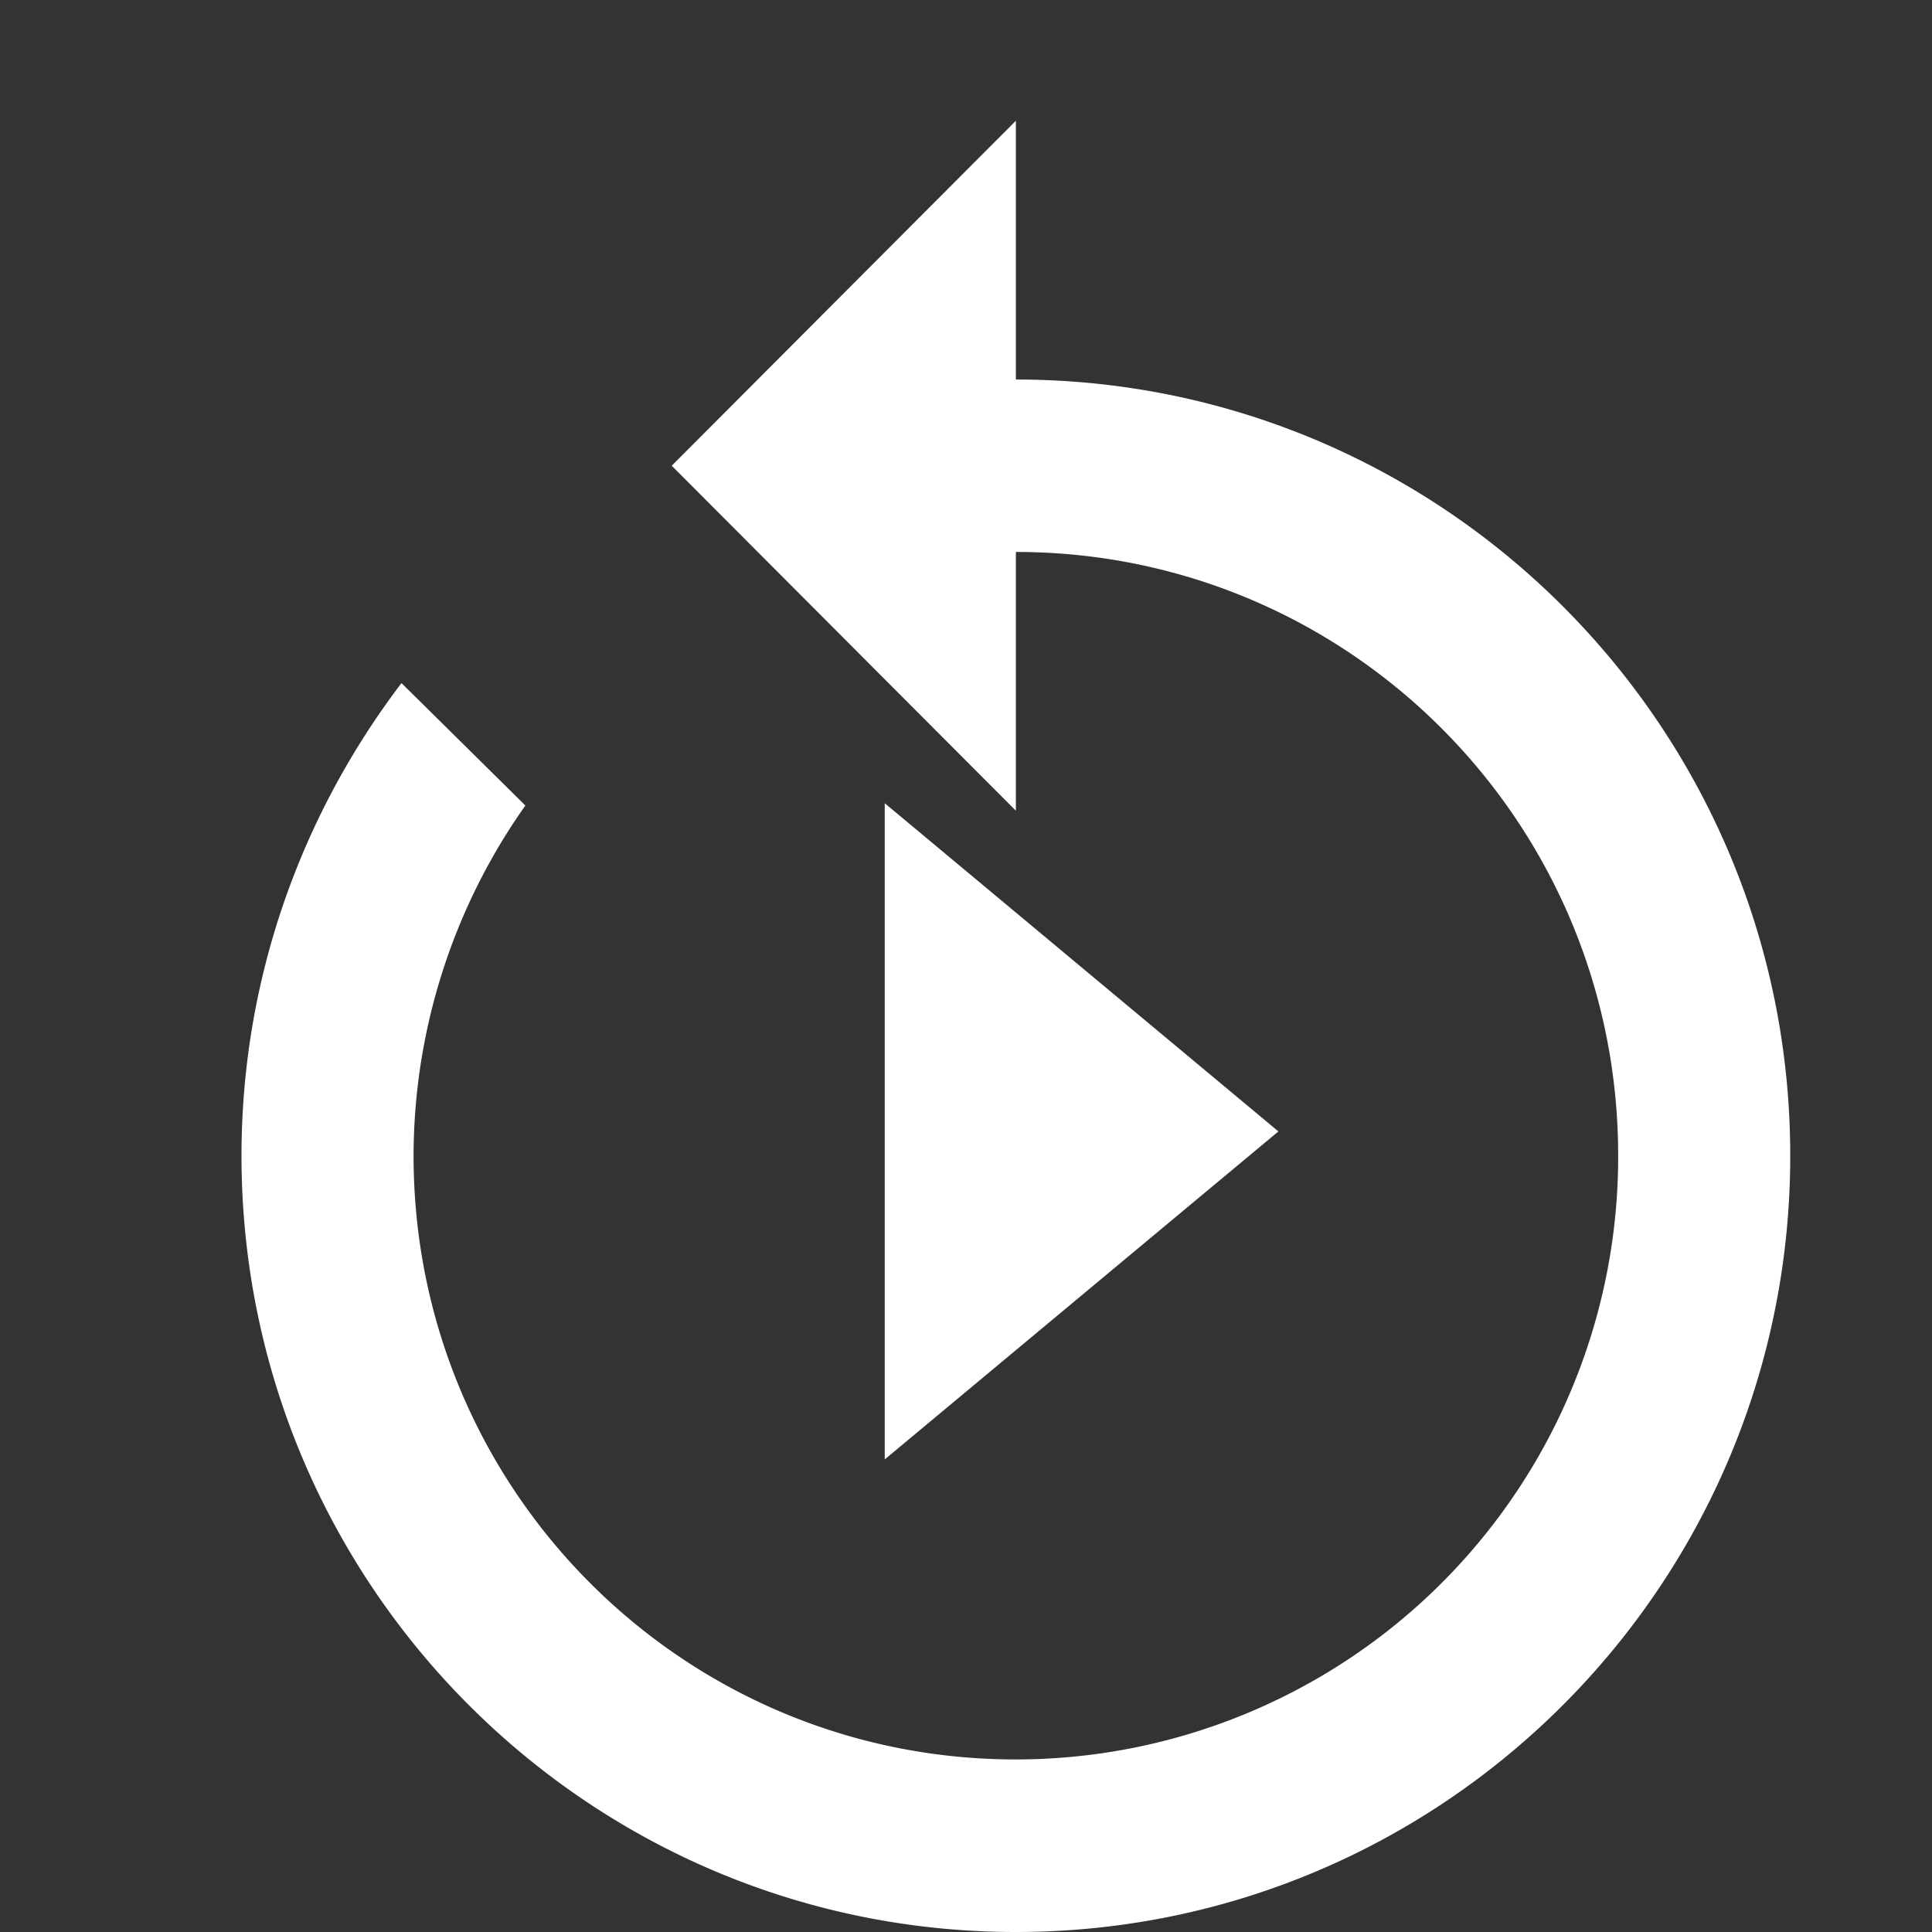 <?xml version="1.0" standalone="no"?><!DOCTYPE svg PUBLIC "-//W3C//DTD SVG 1.1//EN" "http://www.w3.org/Graphics/SVG/1.1/DTD/svg11.dtd"><svg t="1712825574385" class="icon" viewBox="0 0 1024 1024" version="1.1" xmlns="http://www.w3.org/2000/svg" p-id="17522" xmlns:xlink="http://www.w3.org/1999/xlink" width="48" height="48"><rect x="0" y="0" width="1024" height="1024" fill="#333333" stroke="none"/><path d="M538.432 201.152c226.624 0 410.432 184.192 410.432 411.392S765.056 1024 538.432 1024C311.808 1024 128 839.744 128 612.544c0-94.144 31.936-180.992 84.8-250.496l65.664 64.896a322.24 322.24 0 0 0-59.264 185.6c0 176.96 142.72 320 319.232 320a319.36 319.36 0 0 0 319.232-320c0-176.896-142.72-320-319.232-320v137.152l-182.4-182.848L538.432 64v137.152z" fill="#ffffff" p-id="17523"></path><path d="M468.864 773.568l208.704-173.888-208.64-173.952v347.84z" fill="#ffffff" p-id="17524"></path></svg>